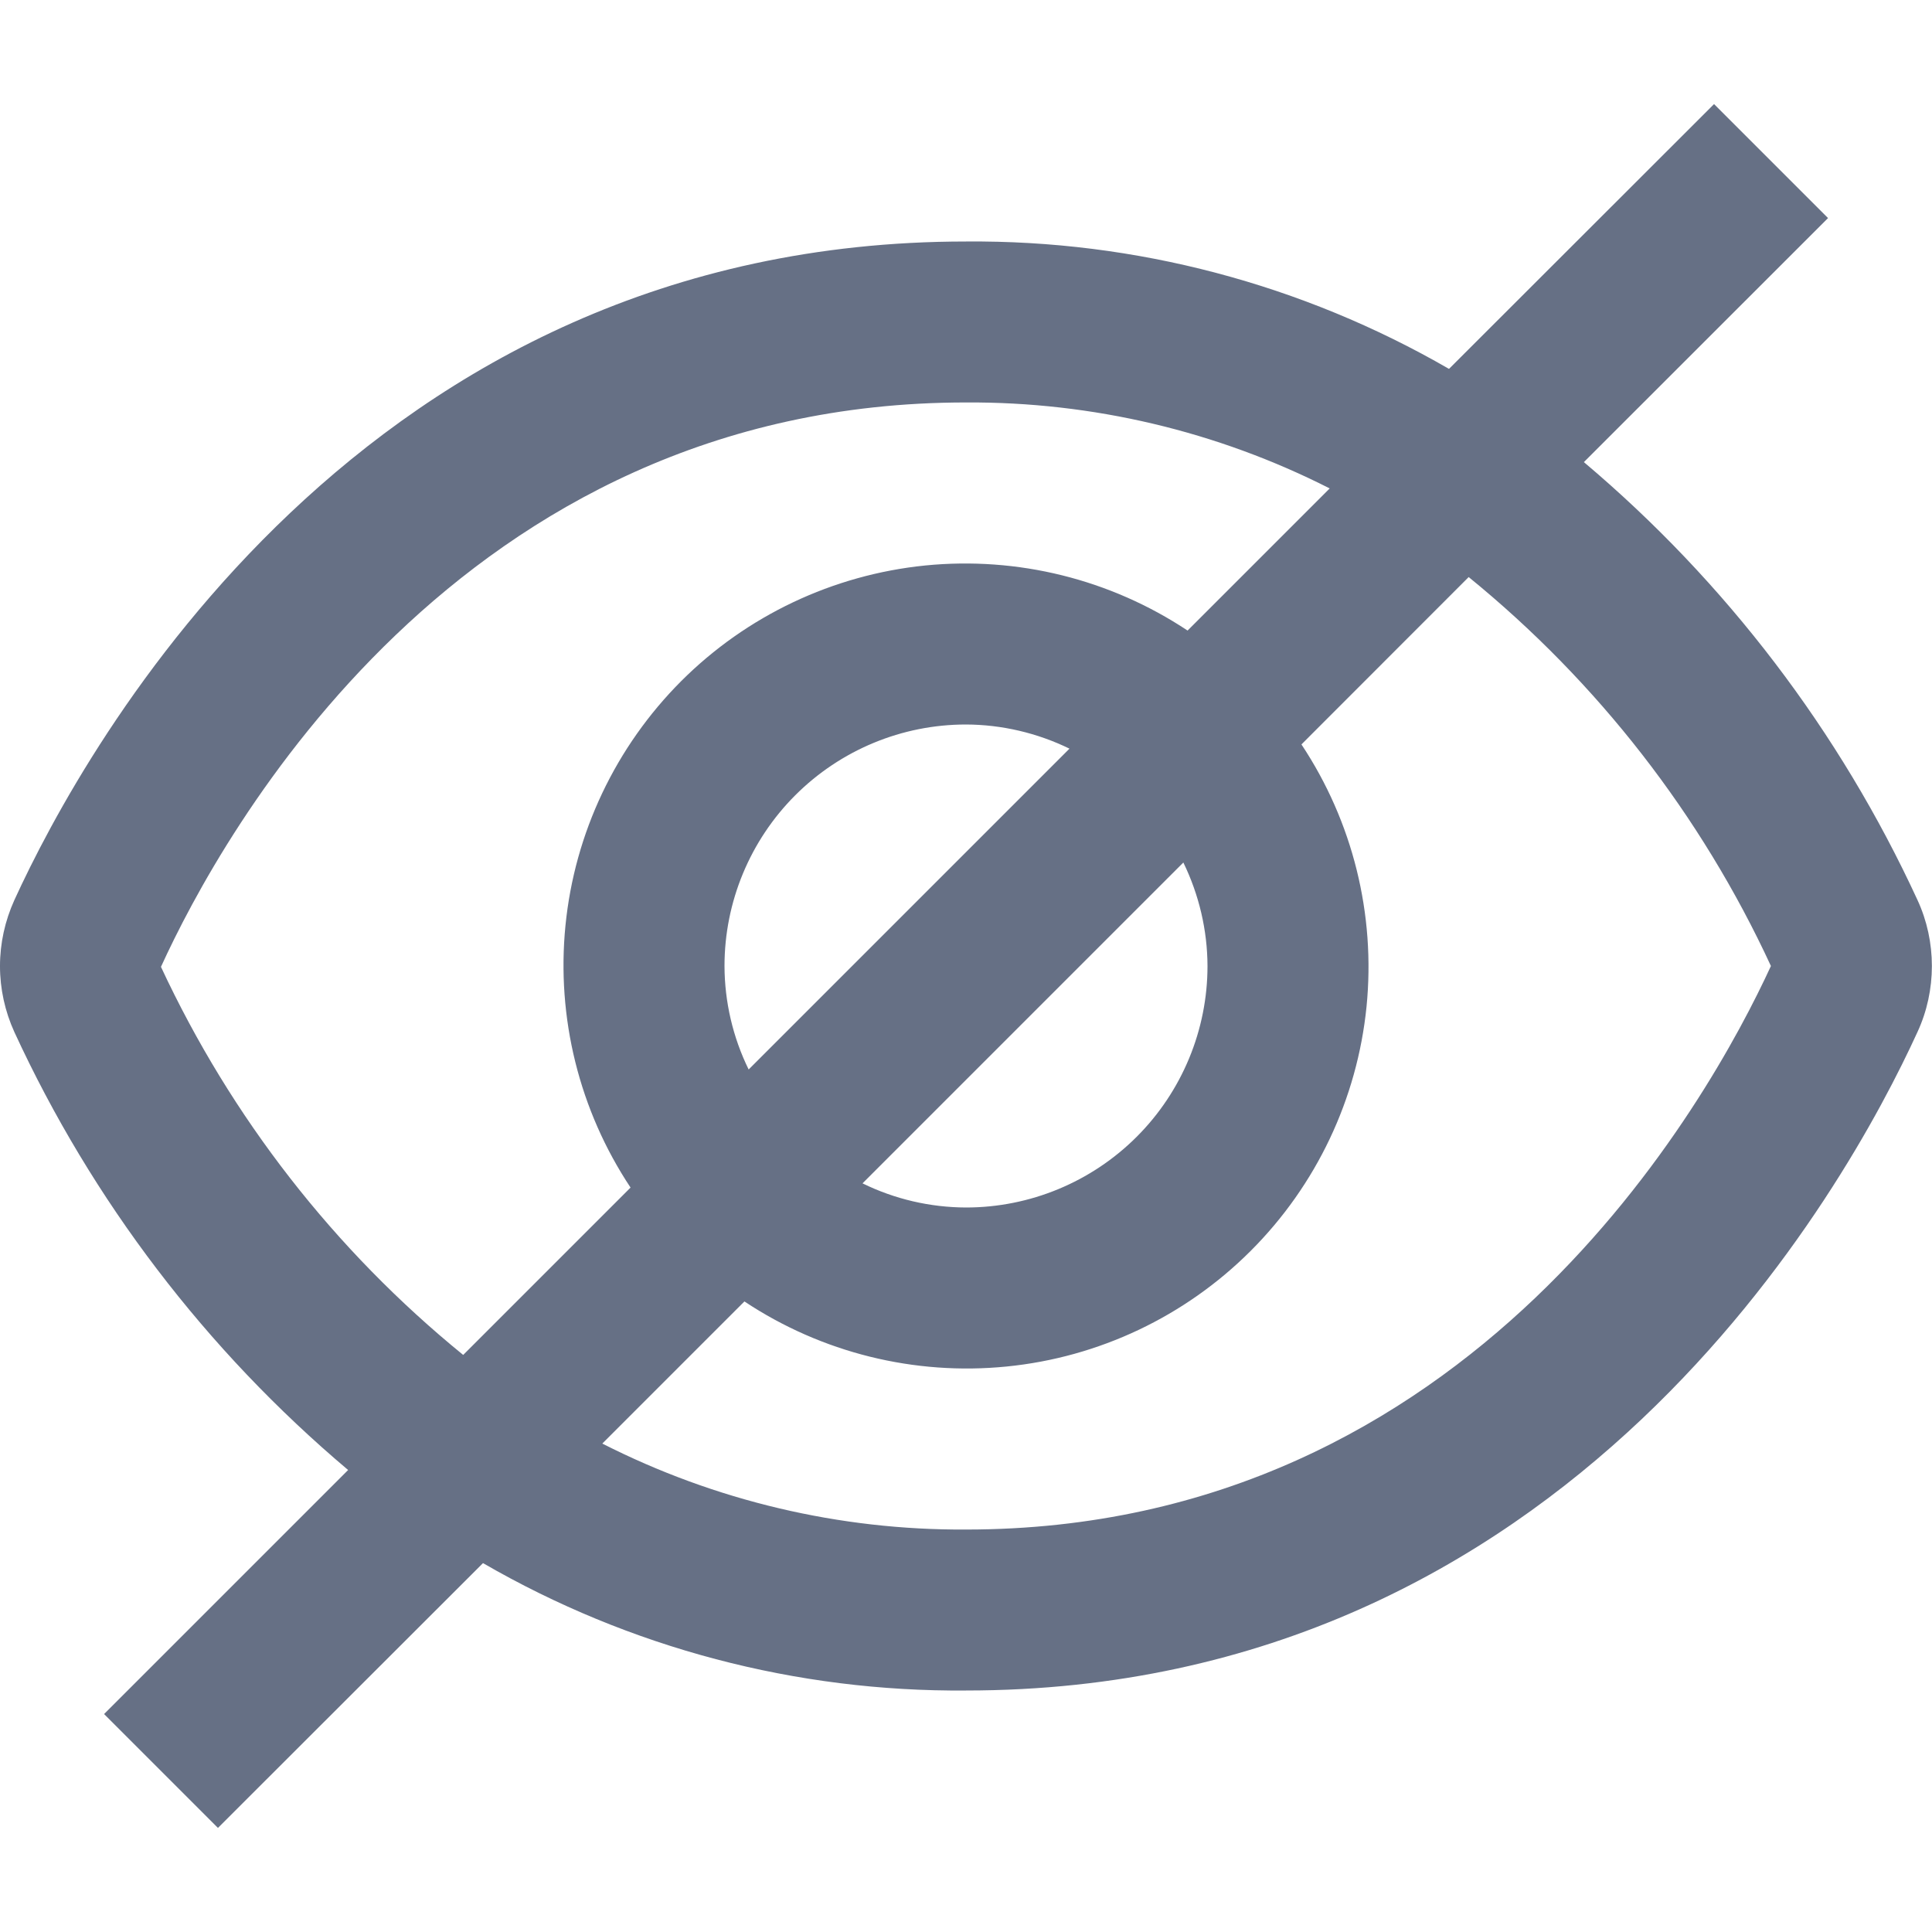 <svg width="16" height="16" viewBox="0 0 16 16" fill="none" xmlns="http://www.w3.org/2000/svg">
<g clip-path="url(#clip0_686_6984)">
<path d="M15.88 7.454C15.236 6.057 14.293 4.819 13.117 3.827L15.139 1.806L14.195 0.862L12 3.055C10.785 2.353 9.404 1.988 8 2C3 2 0.705 6.174 0.119 7.454C0.041 7.626 -6.10352e-05 7.812 -6.10352e-05 8.001C-6.10352e-05 8.189 0.041 8.376 0.119 8.547C0.763 9.944 1.707 11.182 2.883 12.174L0.862 14.195L1.805 15.138L4 12.945C5.215 13.648 6.596 14.012 8 14C13 14 15.295 9.826 15.88 8.546C15.959 8.375 15.999 8.188 15.999 8C15.999 7.812 15.959 7.625 15.88 7.454ZM1.333 8.007C1.833 6.911 3.795 3.333 8 3.333C9.046 3.327 10.079 3.571 11.012 4.045L9.835 5.222C9.195 4.797 8.428 4.607 7.663 4.683C6.899 4.76 6.184 5.098 5.641 5.641C5.098 6.185 4.759 6.899 4.683 7.664C4.607 8.428 4.797 9.195 5.222 9.835L3.836 11.221C2.769 10.353 1.914 9.254 1.333 8.007ZM10 8C10 8.53 9.789 9.039 9.414 9.414C9.039 9.789 8.53 10 8 10C7.703 9.999 7.41 9.931 7.143 9.8L9.8 7.143C9.93 7.41 9.999 7.703 10 8ZM6 8C6 7.47 6.211 6.961 6.586 6.586C6.961 6.211 7.469 6 8 6C8.297 6.001 8.59 6.07 8.857 6.2L6.2 8.857C6.069 8.59 6.001 8.297 6 8ZM8 12.667C6.953 12.673 5.921 12.429 4.988 11.955L6.165 10.778C6.805 11.203 7.572 11.393 8.336 11.317C9.101 11.241 9.815 10.902 10.358 10.359C10.902 9.815 11.24 9.101 11.317 8.337C11.393 7.572 11.203 6.805 10.778 6.165L12.163 4.779C13.232 5.649 14.088 6.75 14.666 8C14.157 9.105 12.194 12.667 8 12.667Z" fill="#667085"/>
</g>
<defs>
<clipPath id="clip0_686_6984">
<rect width="16" height="16" fill="white"/>
</clipPath>
</defs>
</svg>
